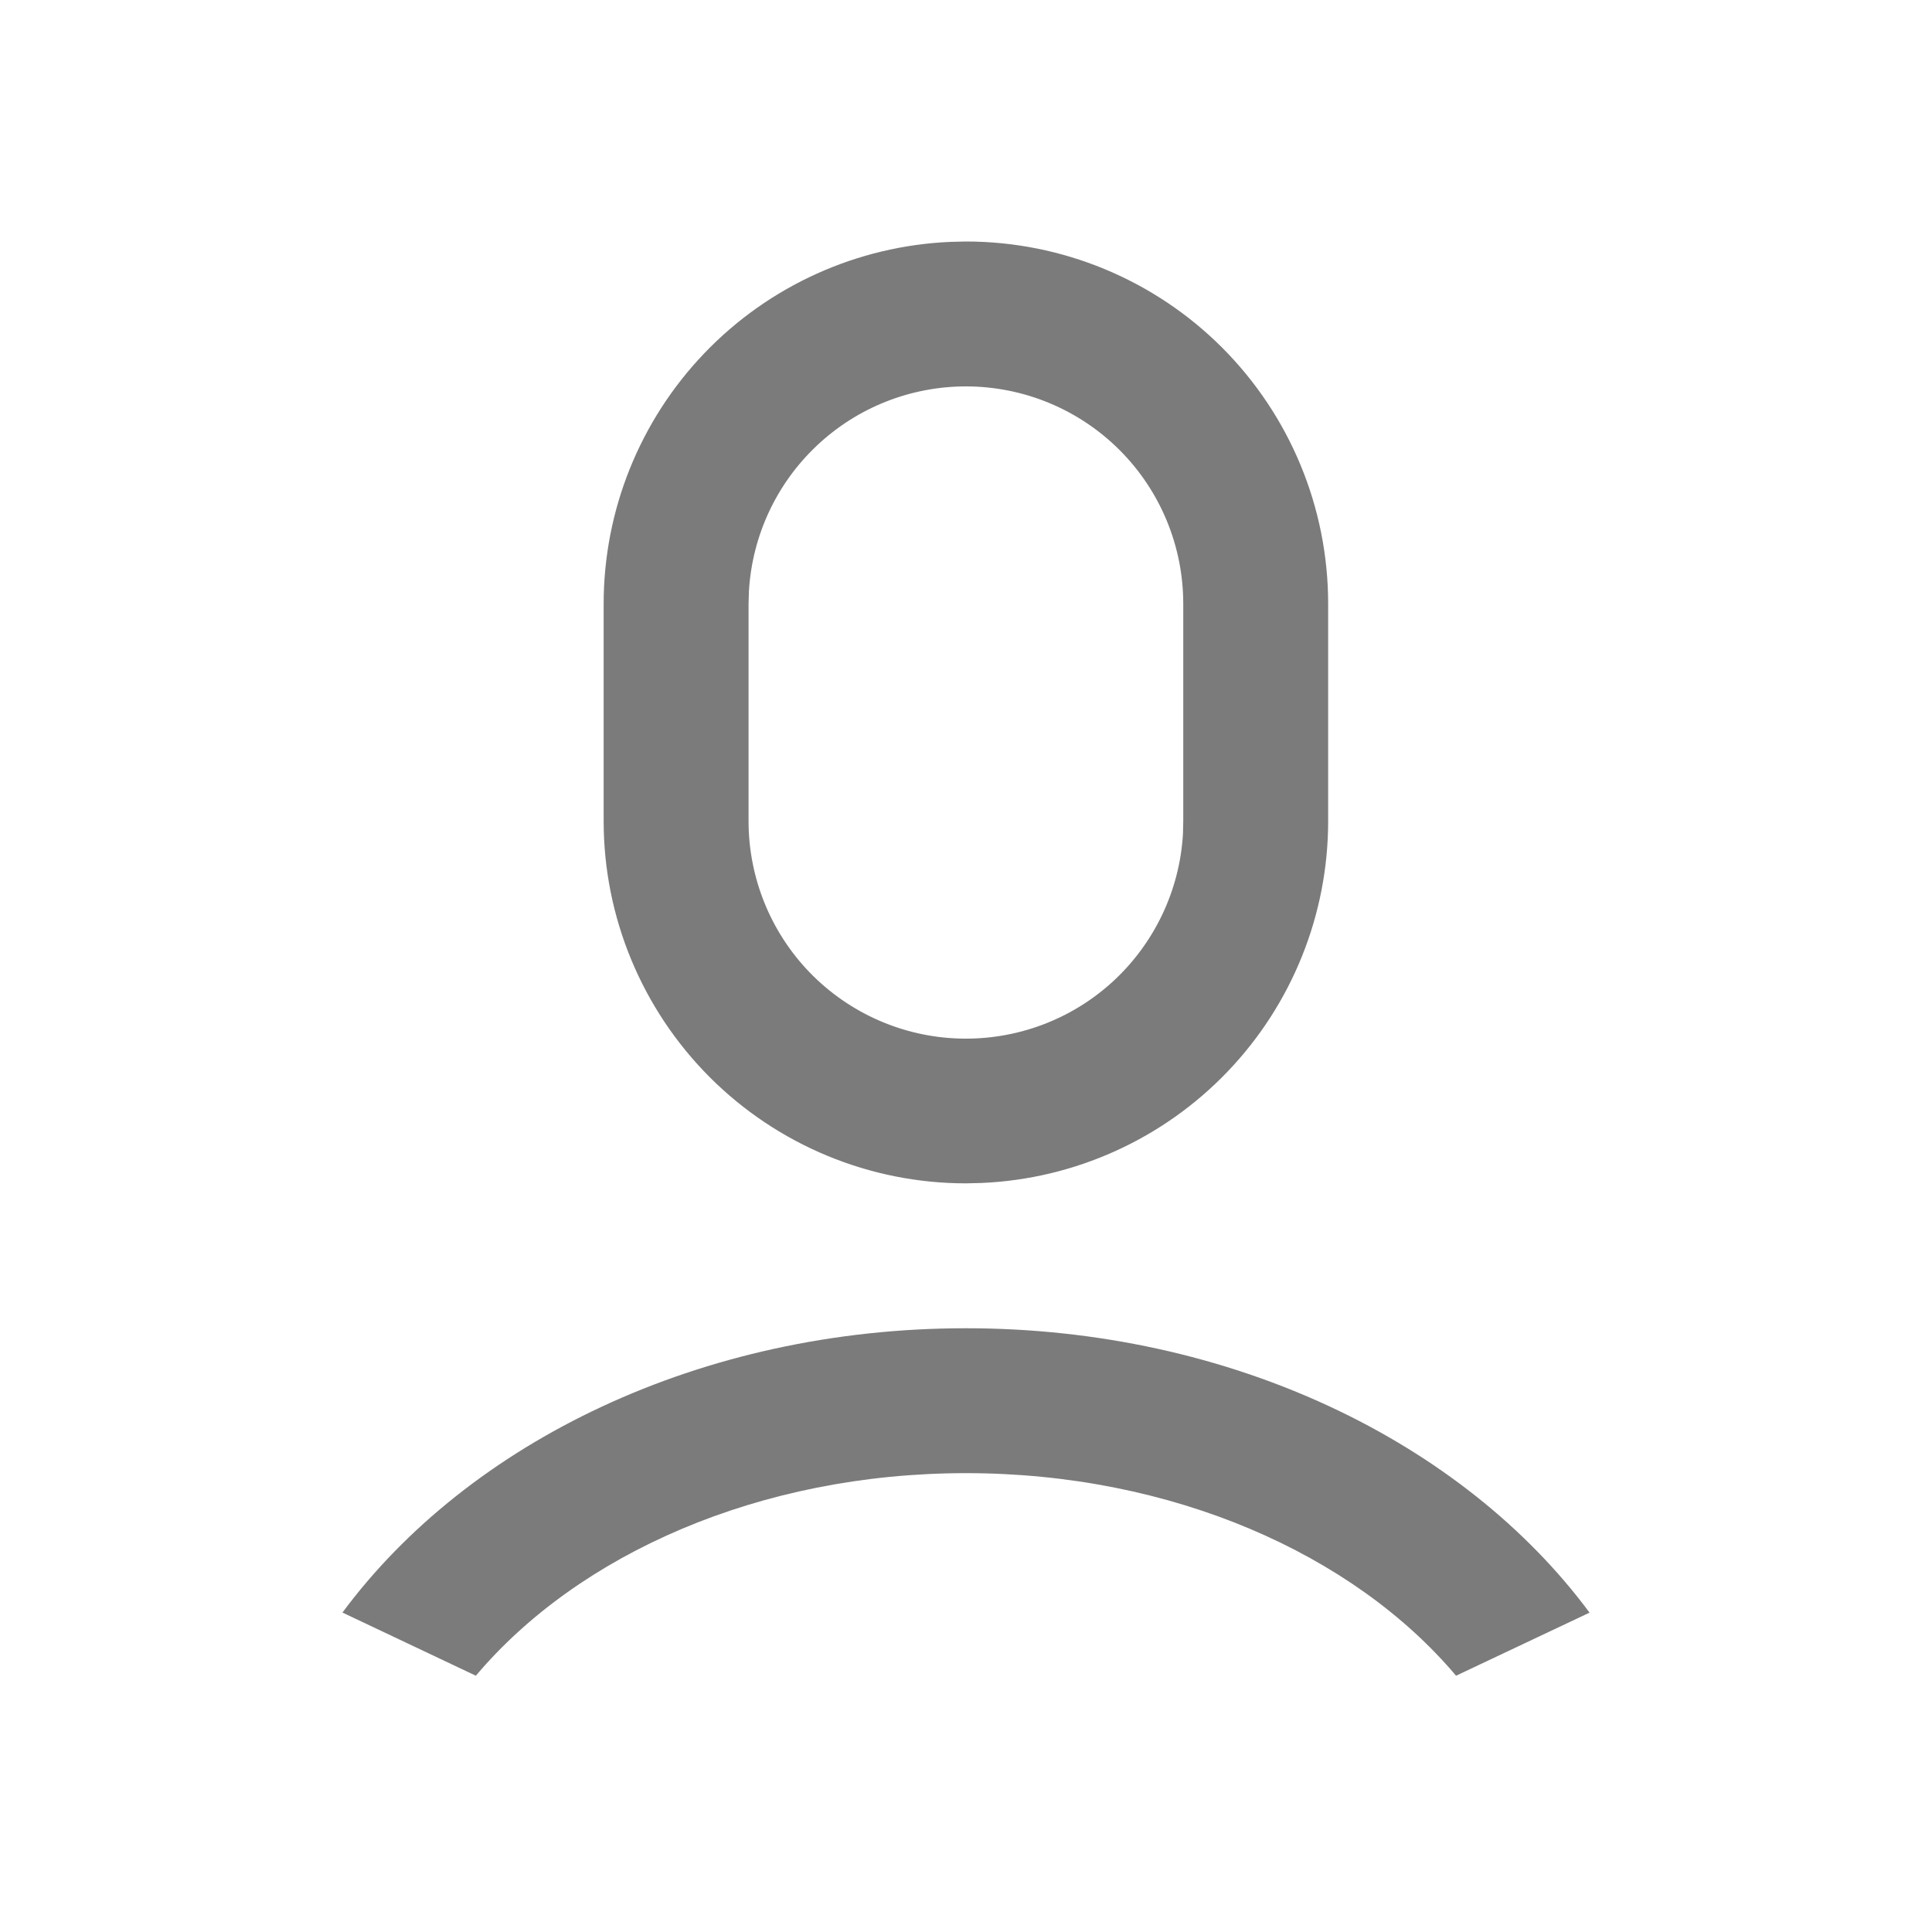 <svg width="20" height="20" viewBox="0 0 20 20" fill="none" xmlns="http://www.w3.org/2000/svg">
  <path
    d="M9.999 13.75C12.746 13.75 15.148 14.931 16.455 16.694L15.073 17.347C14.01 16.087 12.135 15.25 9.999 15.25C7.864 15.25 5.989 16.087 4.926 17.347L3.545 16.693C4.851 14.931 7.253 13.75 9.999 13.75ZM9.999 2.5C10.994 2.5 11.948 2.895 12.651 3.598C13.354 4.302 13.749 5.255 13.749 6.25V8.5C13.749 9.466 13.376 10.395 12.708 11.093C12.04 11.791 11.128 12.204 10.162 12.246L9.999 12.25C9.005 12.25 8.051 11.855 7.348 11.152C6.645 10.448 6.249 9.495 6.249 8.5V6.25C6.249 5.284 6.623 4.355 7.291 3.657C7.959 2.959 8.871 2.546 9.837 2.504L9.999 2.5ZM9.999 4C9.426 4 8.873 4.219 8.456 4.613C8.038 5.007 7.787 5.545 7.753 6.118L7.749 6.25V8.5C7.749 9.086 7.977 9.649 8.384 10.069C8.792 10.489 9.348 10.734 9.933 10.751C10.519 10.768 11.088 10.557 11.52 10.161C11.951 9.765 12.212 9.217 12.246 8.632L12.249 8.5V6.25C12.249 5.653 12.012 5.081 11.59 4.659C11.168 4.237 10.596 4 9.999 4Z"
    fill="#7B7B7B" />
</svg>
